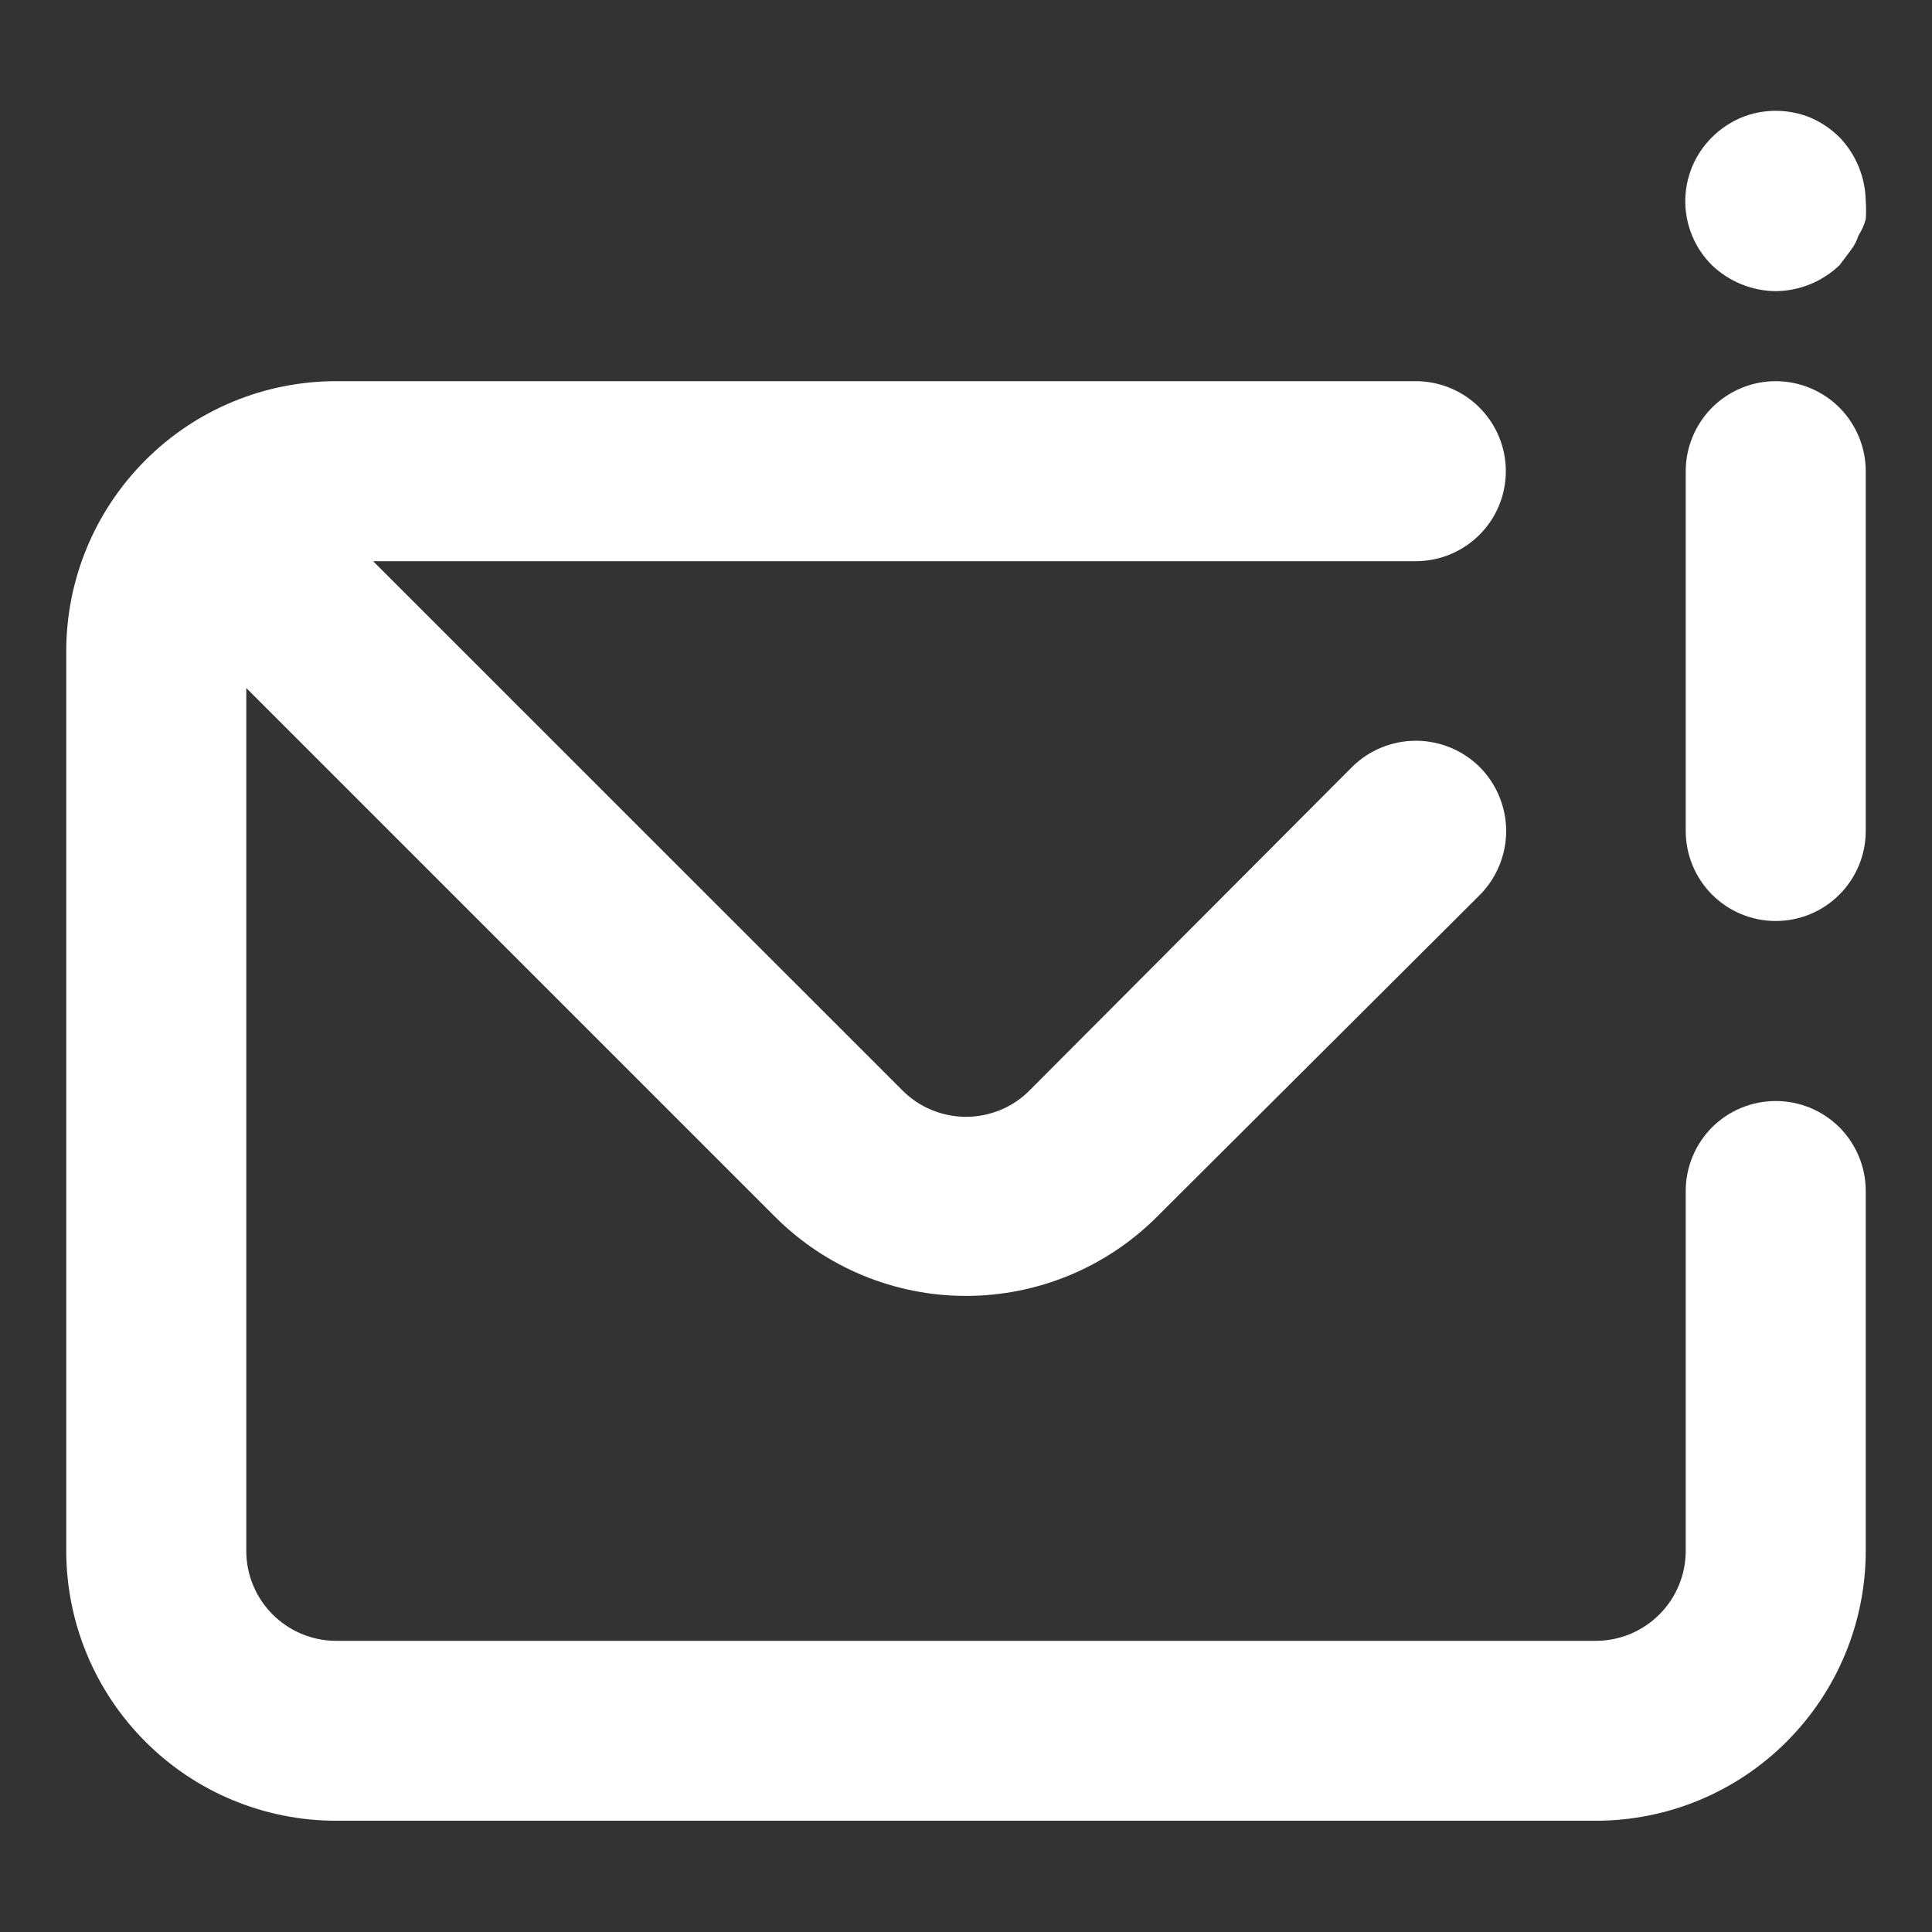 <svg width="17" height="17" viewBox="0 0 17 17" fill="none" xmlns="http://www.w3.org/2000/svg">
<rect x="0" y="0" width="17" height="17" fill="#333333" stroke="none"/>
<path d="M15.625 9.688C15.415 9.688 15.214 9.771 15.065 9.919C14.917 10.068 14.833 10.269 14.833 10.479V13.646C14.833 13.856 14.75 14.057 14.601 14.206C14.453 14.354 14.252 14.438 14.042 14.438H2.958C2.748 14.438 2.547 14.354 2.399 14.206C2.25 14.057 2.167 13.856 2.167 13.646V6.054L6.822 10.709C7.267 11.153 7.871 11.403 8.5 11.403C9.129 11.403 9.733 11.153 10.178 10.709L13.021 7.875C13.169 7.726 13.253 7.523 13.253 7.312C13.253 7.102 13.169 6.899 13.021 6.75C12.871 6.601 12.669 6.518 12.458 6.518C12.248 6.518 12.045 6.601 11.896 6.75L9.062 9.592C8.989 9.667 8.901 9.726 8.805 9.766C8.708 9.806 8.605 9.827 8.5 9.827C8.396 9.827 8.292 9.806 8.196 9.766C8.099 9.726 8.012 9.667 7.938 9.592L3.283 4.938H12.458C12.668 4.938 12.87 4.854 13.018 4.706C13.167 4.557 13.25 4.356 13.25 4.146C13.25 3.936 13.167 3.735 13.018 3.586C12.87 3.438 12.668 3.354 12.458 3.354H2.958C2.328 3.354 1.724 3.604 1.279 4.05C0.834 4.495 0.583 5.099 0.583 5.729V13.646C0.583 14.276 0.834 14.88 1.279 15.325C1.724 15.771 2.328 16.021 2.958 16.021H14.042C14.672 16.021 15.276 15.771 15.721 15.325C16.166 14.88 16.417 14.276 16.417 13.646V10.479C16.417 10.269 16.333 10.068 16.185 9.919C16.036 9.771 15.835 9.688 15.625 9.688ZM15.625 2.562C15.835 2.56 16.035 2.478 16.187 2.333L16.282 2.206C16.314 2.166 16.338 2.12 16.353 2.072C16.382 2.028 16.403 1.98 16.417 1.929C16.421 1.876 16.421 1.824 16.417 1.771C16.414 1.561 16.332 1.36 16.187 1.209C16.113 1.135 16.026 1.076 15.93 1.035C15.833 0.995 15.73 0.975 15.625 0.975C15.521 0.975 15.417 0.995 15.321 1.035C15.224 1.076 15.137 1.135 15.063 1.209C14.989 1.282 14.93 1.37 14.89 1.466C14.85 1.563 14.829 1.666 14.829 1.771C14.829 1.875 14.85 1.979 14.89 2.075C14.93 2.172 14.989 2.259 15.063 2.333C15.215 2.478 15.415 2.56 15.625 2.562ZM15.625 3.354C15.415 3.354 15.214 3.438 15.065 3.586C14.917 3.735 14.833 3.936 14.833 4.146V7.312C14.833 7.522 14.917 7.724 15.065 7.872C15.214 8.021 15.415 8.104 15.625 8.104C15.835 8.104 16.036 8.021 16.185 7.872C16.333 7.724 16.417 7.522 16.417 7.312V4.146C16.417 3.936 16.333 3.735 16.185 3.586C16.036 3.438 15.835 3.354 15.625 3.354Z" fill="white"/>
</svg>
